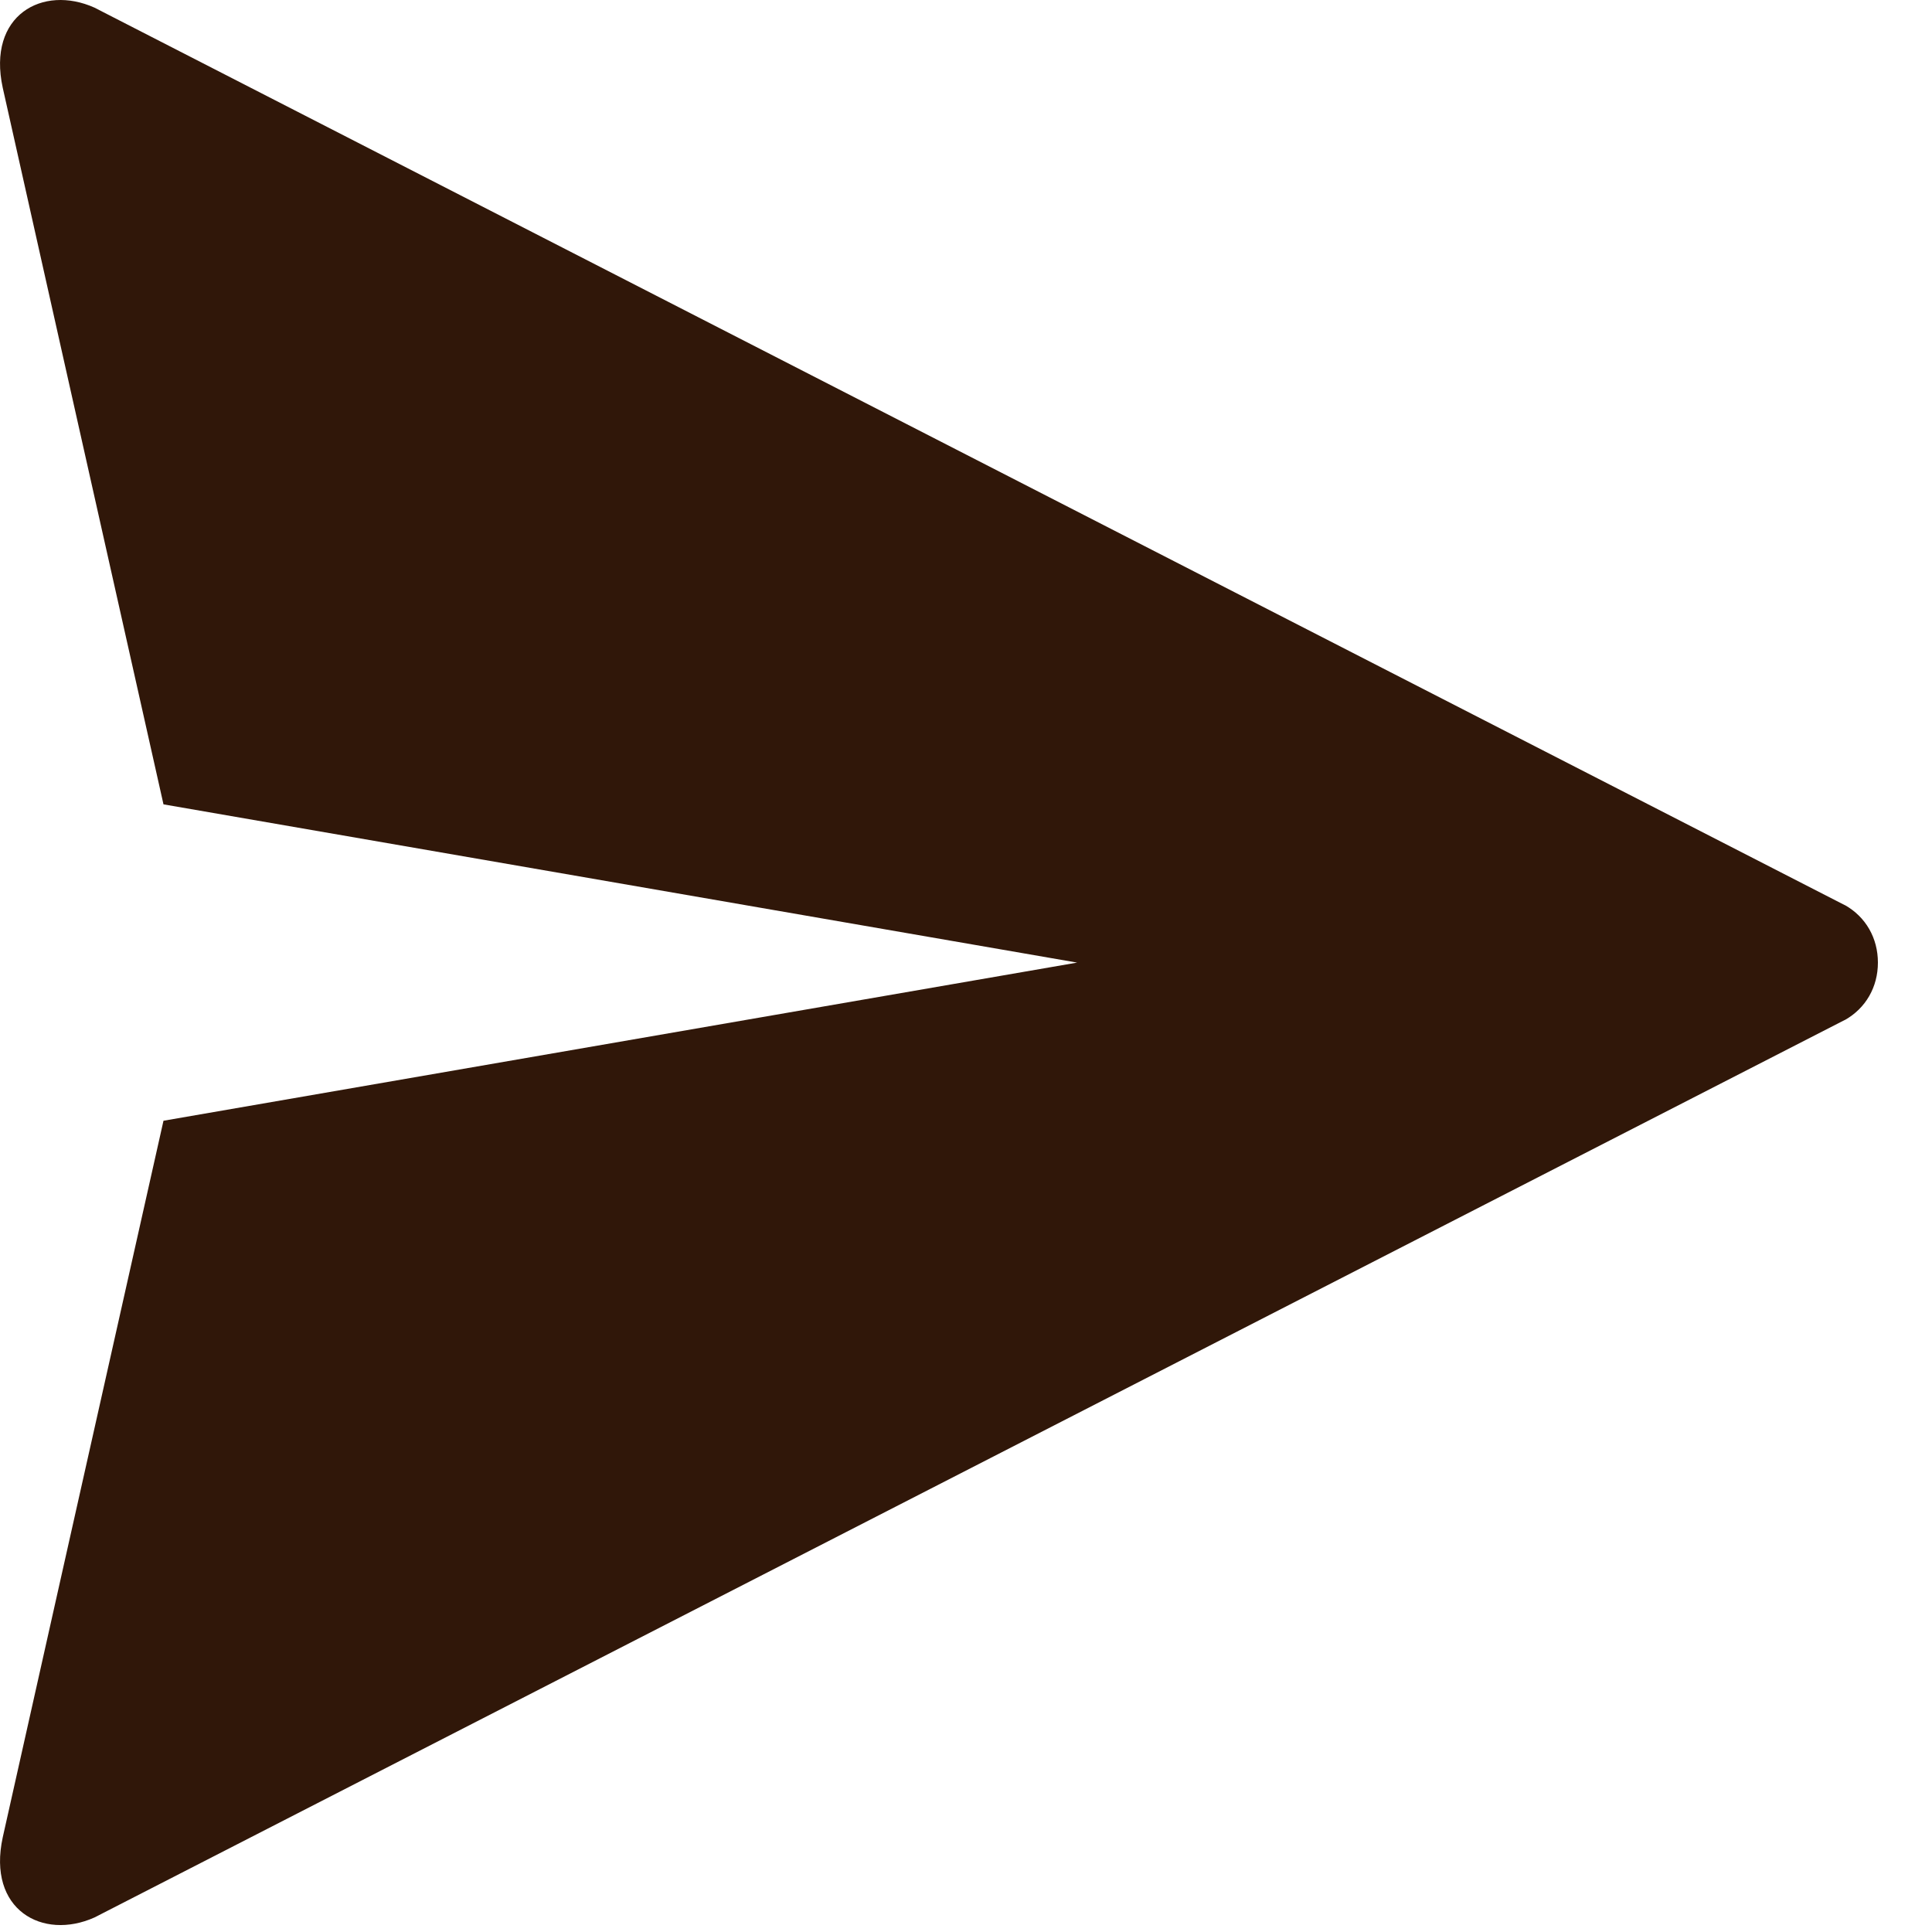 <svg width="21" height="21" viewBox="0 0 21 21" fill="none" xmlns="http://www.w3.org/2000/svg">
<path d="M0.03 19.97C-0.142 20.76 0.464 21.094 1.027 20.842L20.051 11.087H20.053C20.28 10.959 20.412 10.729 20.412 10.463C20.412 10.196 20.28 9.966 20.053 9.838H20.051L1.027 0.083C0.464 -0.17 -0.142 0.165 0.03 0.955C0.041 1.009 1.166 6.018 1.777 8.743L11.708 10.463L1.777 12.182C1.166 14.906 0.041 19.916 0.03 19.97Z" fill="#301709"/>
</svg>
